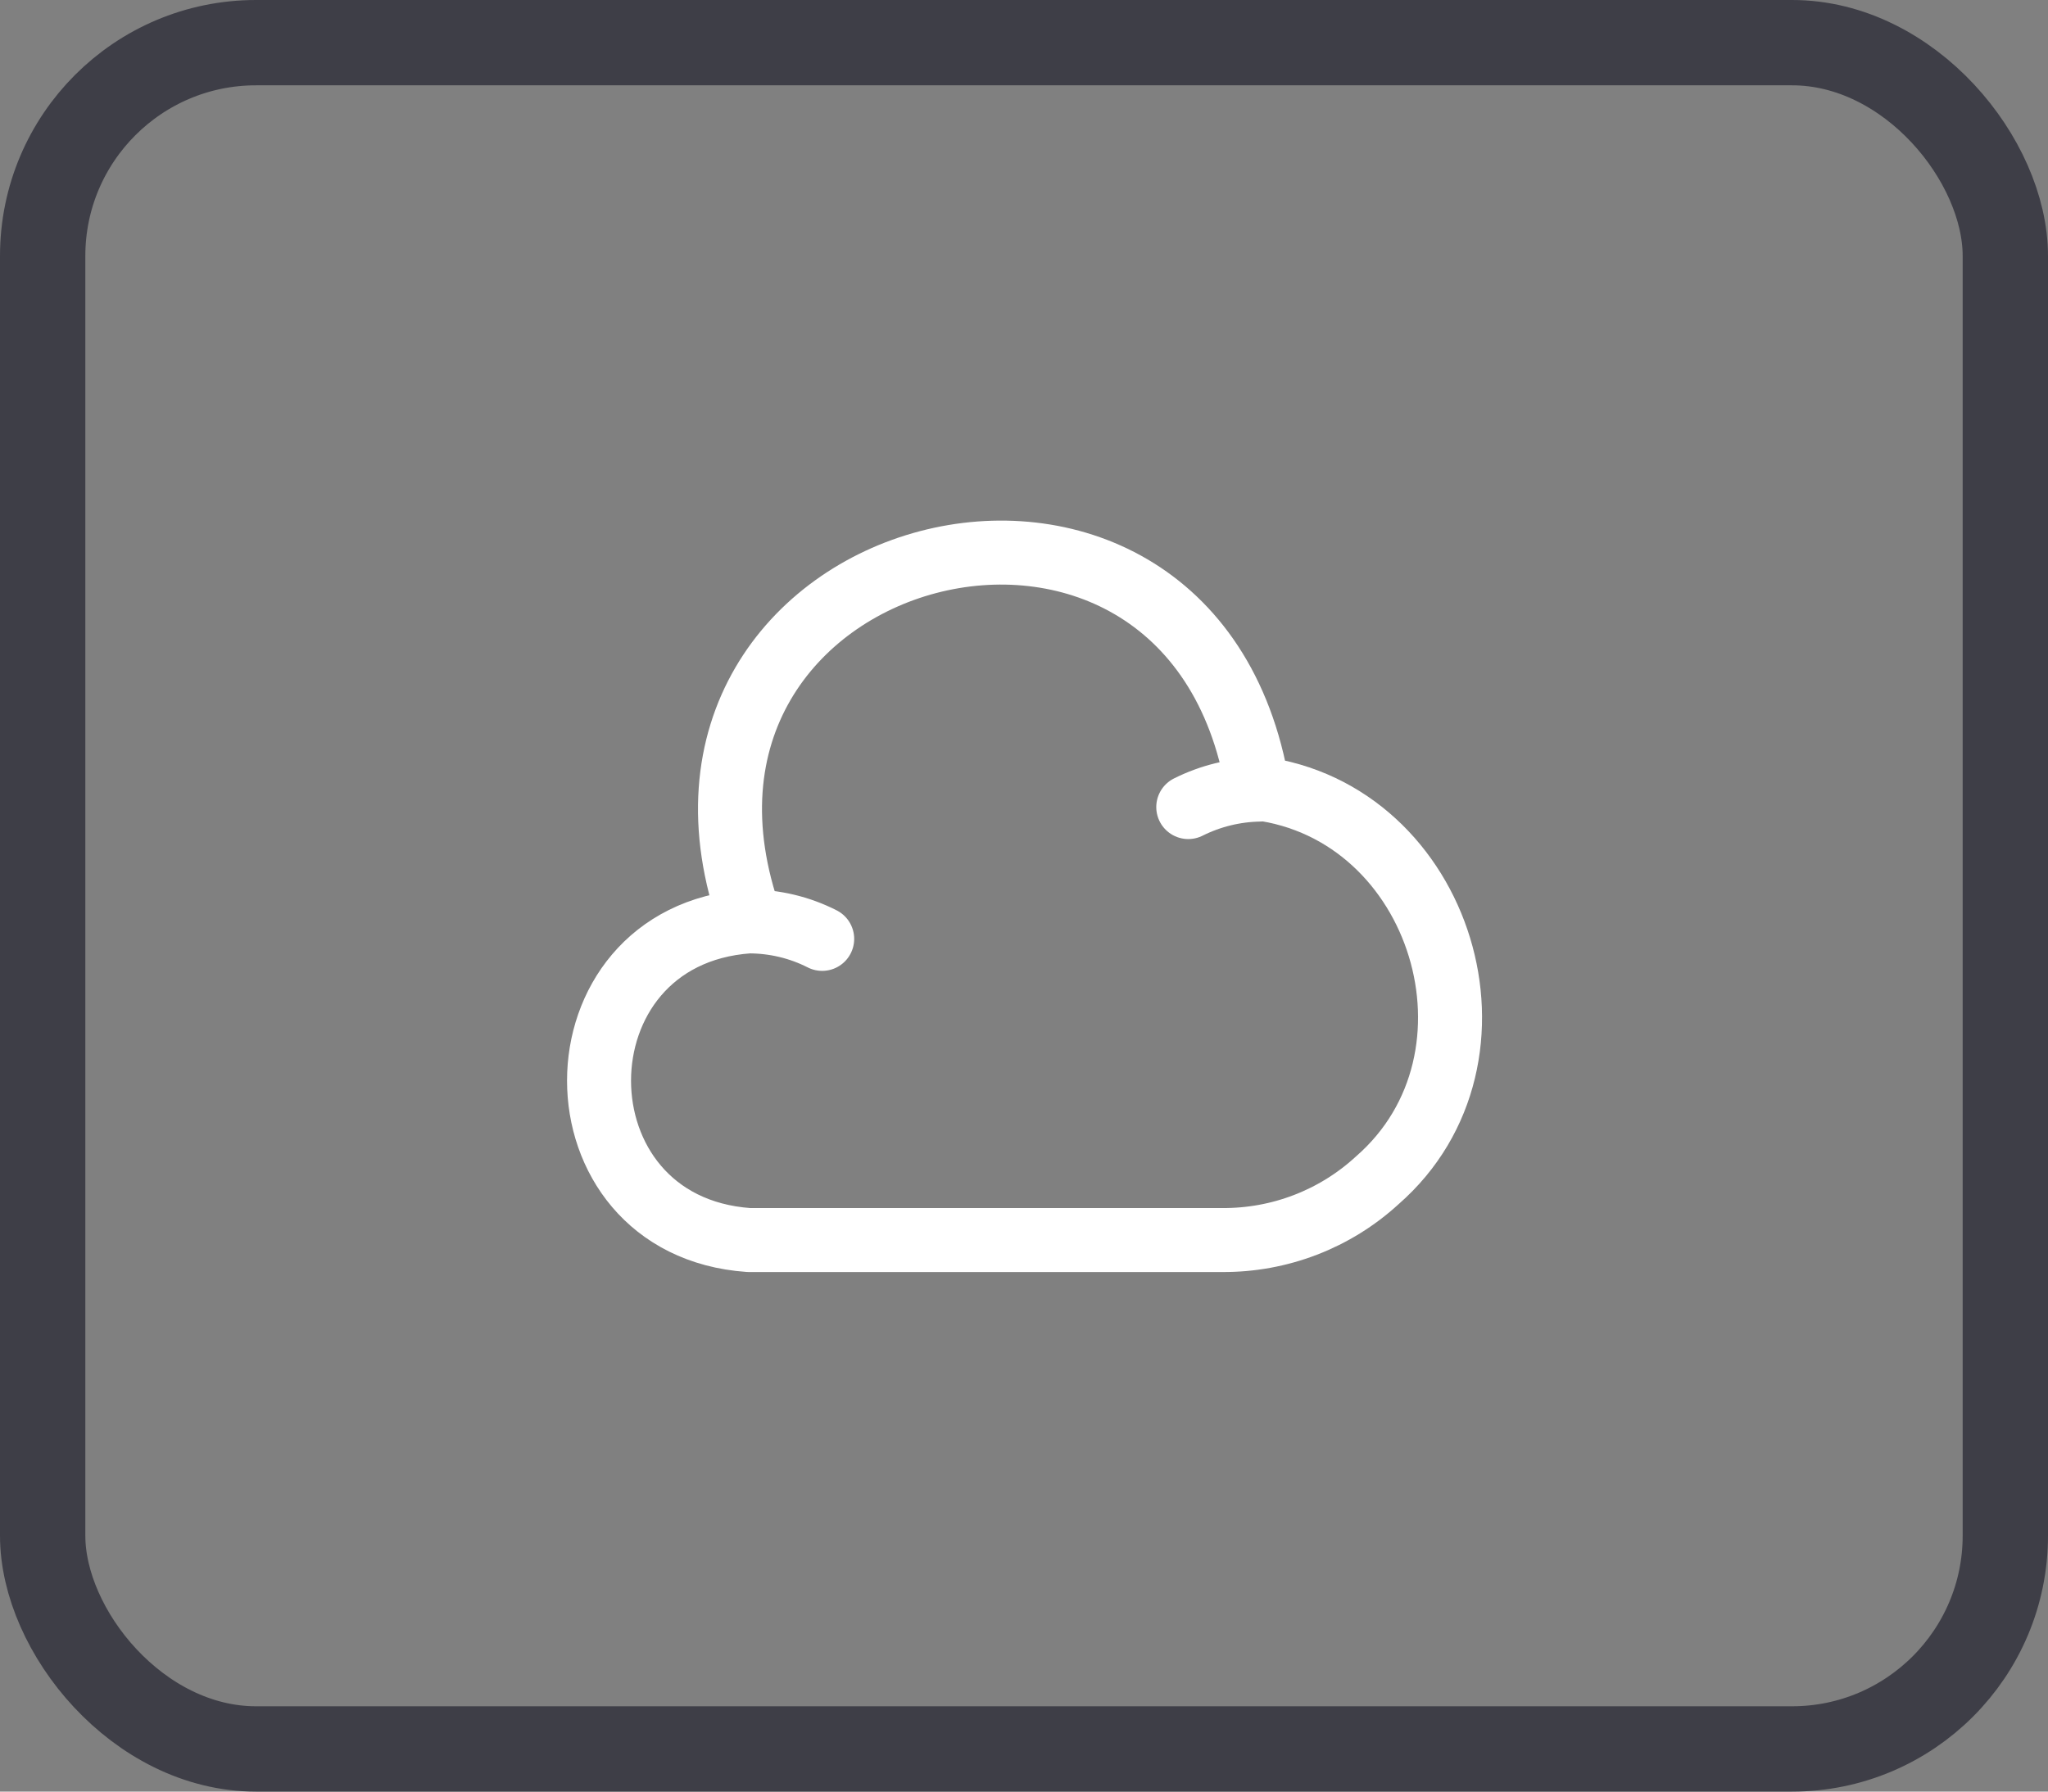 <svg width="48" height="42" viewBox="0 0 48 42" fill="none" xmlns="http://www.w3.org/2000/svg">
<rect x="0" y="0" width="48" height="42" fill="#808080" stroke="none"/>
<path d="M19.27 22.01C18.74 21.74 18.15 21.6 17.55 21.6C12.87 21.93 12.87 28.74 17.55 29.07H28.64C29.99 29.08 31.29 28.58 32.28 27.67C35.57 24.8 33.81 19.03 29.48 18.48C27.92 9.11 14.39 12.67 17.6 21.6" stroke="white" stroke-width="1.5" stroke-miterlimit="10" stroke-linecap="round" stroke-linejoin="round"/>
<path d="M27.85 18.92C28.37 18.66 28.94 18.52 29.52 18.51" stroke="white" stroke-width="1.5" stroke-miterlimit="10" stroke-linecap="round" stroke-linejoin="round"/>
<rect x="1" y="1" width="46" height="40" rx="5" stroke="#3E3E47" stroke-width="2"/>
</svg>
